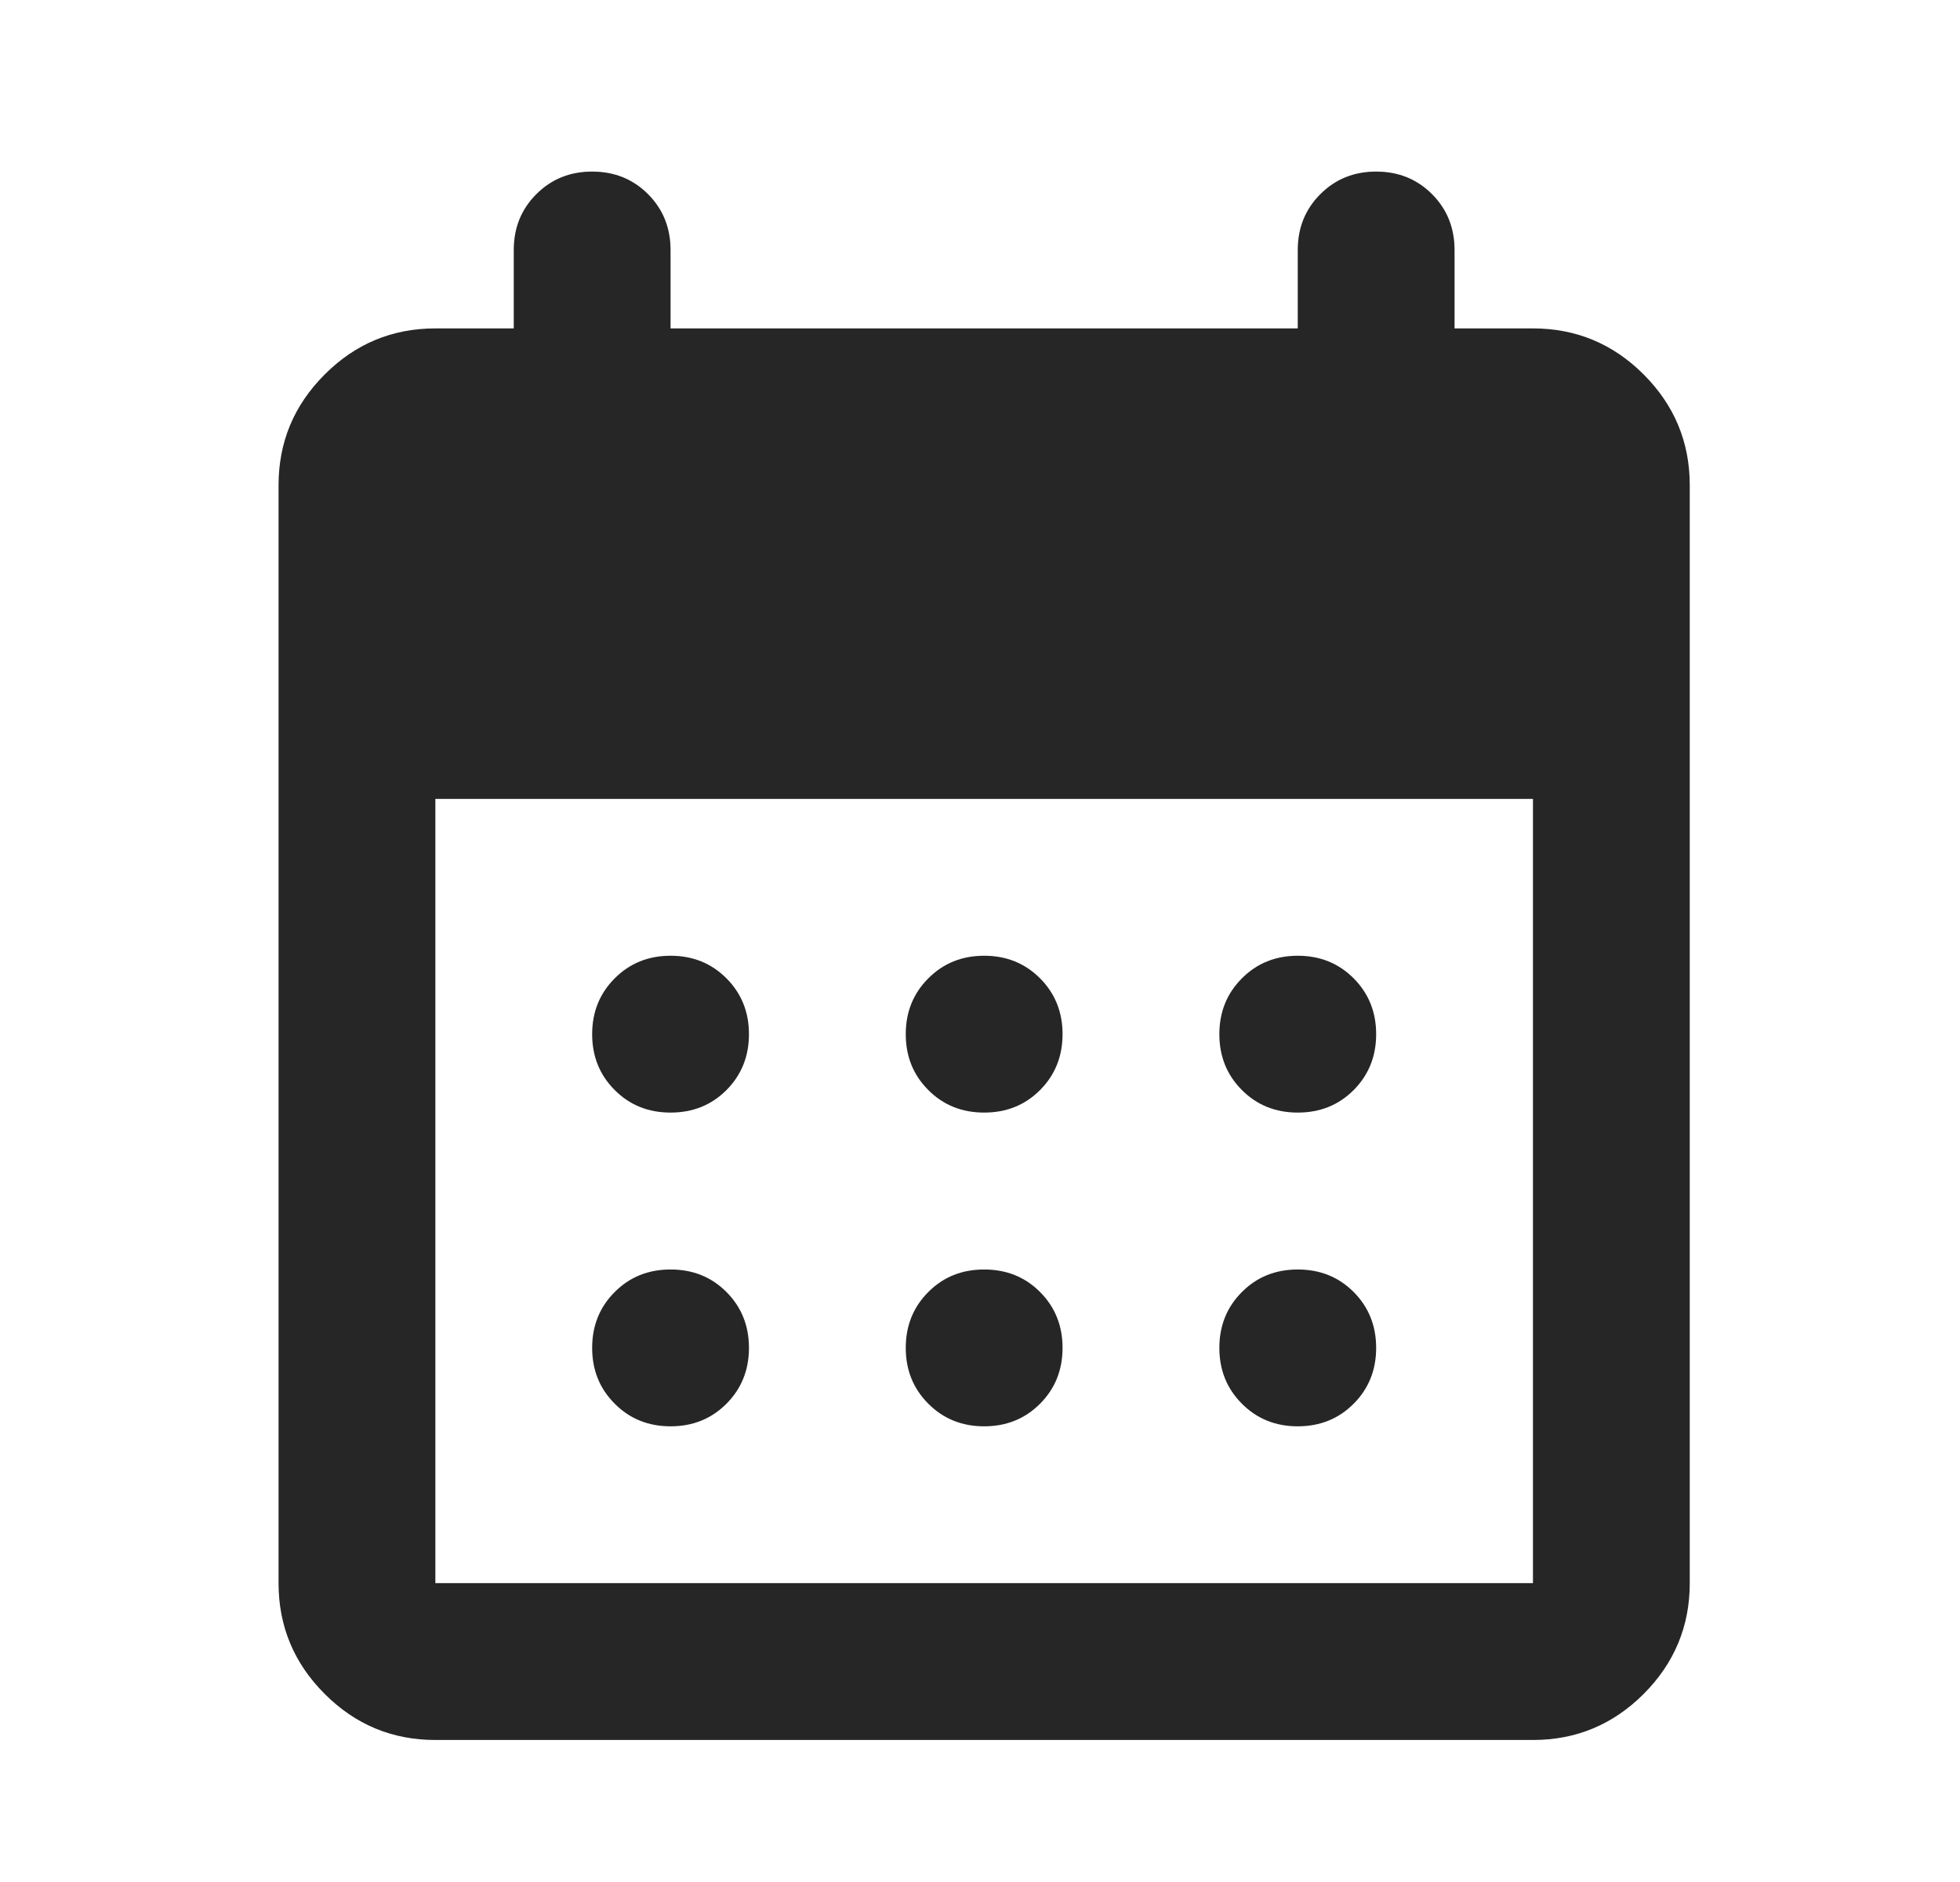 <svg width="25" height="24" viewBox="0 0 25 24" fill="none" xmlns="http://www.w3.org/2000/svg">
<g clip-path="url(#clip0_2190_16467)">
<path d="M5.553 22.189C5.003 22.189 4.532 21.993 4.141 21.601C3.749 21.209 3.553 20.738 3.553 20.189V6.188C3.553 5.638 3.749 5.168 4.141 4.776C4.532 4.384 5.003 4.188 5.553 4.188H6.553V3.188C6.553 2.905 6.649 2.668 6.841 2.476C7.032 2.284 7.27 2.188 7.553 2.188C7.837 2.188 8.074 2.284 8.266 2.476C8.457 2.668 8.553 2.905 8.553 3.188V4.188H16.553V3.188C16.553 2.905 16.649 2.668 16.841 2.476C17.032 2.284 17.27 2.188 17.553 2.188C17.837 2.188 18.074 2.284 18.266 2.476C18.457 2.668 18.553 2.905 18.553 3.188V4.188H19.553C20.103 4.188 20.574 4.384 20.966 4.776C21.357 5.168 21.553 5.638 21.553 6.188V20.189C21.553 20.738 21.357 21.209 20.966 21.601C20.574 21.993 20.103 22.189 19.553 22.189H5.553ZM5.553 20.189H19.553V10.188H5.553V20.189ZM12.553 14.188C12.27 14.188 12.032 14.093 11.841 13.901C11.649 13.709 11.553 13.472 11.553 13.188C11.553 12.905 11.649 12.668 11.841 12.476C12.032 12.284 12.27 12.188 12.553 12.188C12.837 12.188 13.074 12.284 13.266 12.476C13.457 12.668 13.553 12.905 13.553 13.188C13.553 13.472 13.457 13.709 13.266 13.901C13.074 14.093 12.837 14.188 12.553 14.188ZM8.553 14.188C8.27 14.188 8.032 14.093 7.841 13.901C7.649 13.709 7.553 13.472 7.553 13.188C7.553 12.905 7.649 12.668 7.841 12.476C8.032 12.284 8.27 12.188 8.553 12.188C8.837 12.188 9.074 12.284 9.266 12.476C9.457 12.668 9.553 12.905 9.553 13.188C9.553 13.472 9.457 13.709 9.266 13.901C9.074 14.093 8.837 14.188 8.553 14.188ZM16.553 14.188C16.27 14.188 16.032 14.093 15.841 13.901C15.649 13.709 15.553 13.472 15.553 13.188C15.553 12.905 15.649 12.668 15.841 12.476C16.032 12.284 16.27 12.188 16.553 12.188C16.837 12.188 17.074 12.284 17.266 12.476C17.457 12.668 17.553 12.905 17.553 13.188C17.553 13.472 17.457 13.709 17.266 13.901C17.074 14.093 16.837 14.188 16.553 14.188ZM12.553 18.189C12.27 18.189 12.032 18.093 11.841 17.901C11.649 17.709 11.553 17.472 11.553 17.189C11.553 16.905 11.649 16.668 11.841 16.476C12.032 16.284 12.27 16.189 12.553 16.189C12.837 16.189 13.074 16.284 13.266 16.476C13.457 16.668 13.553 16.905 13.553 17.189C13.553 17.472 13.457 17.709 13.266 17.901C13.074 18.093 12.837 18.189 12.553 18.189ZM8.553 18.189C8.27 18.189 8.032 18.093 7.841 17.901C7.649 17.709 7.553 17.472 7.553 17.189C7.553 16.905 7.649 16.668 7.841 16.476C8.032 16.284 8.27 16.189 8.553 16.189C8.837 16.189 9.074 16.284 9.266 16.476C9.457 16.668 9.553 16.905 9.553 17.189C9.553 17.472 9.457 17.709 9.266 17.901C9.074 18.093 8.837 18.189 8.553 18.189ZM16.553 18.189C16.27 18.189 16.032 18.093 15.841 17.901C15.649 17.709 15.553 17.472 15.553 17.189C15.553 16.905 15.649 16.668 15.841 16.476C16.032 16.284 16.27 16.189 16.553 16.189C16.837 16.189 17.074 16.284 17.266 16.476C17.457 16.668 17.553 16.905 17.553 17.189C17.553 17.472 17.457 17.709 17.266 17.901C17.074 18.093 16.837 18.189 16.553 18.189Z" fill="#262626"/>
</g>
<defs>
<clipPath id="clip0_2190_16467">
<rect width="24" height="24" fill="white" transform="translate(0.5)"/>
</clipPath>
</defs>
</svg>
